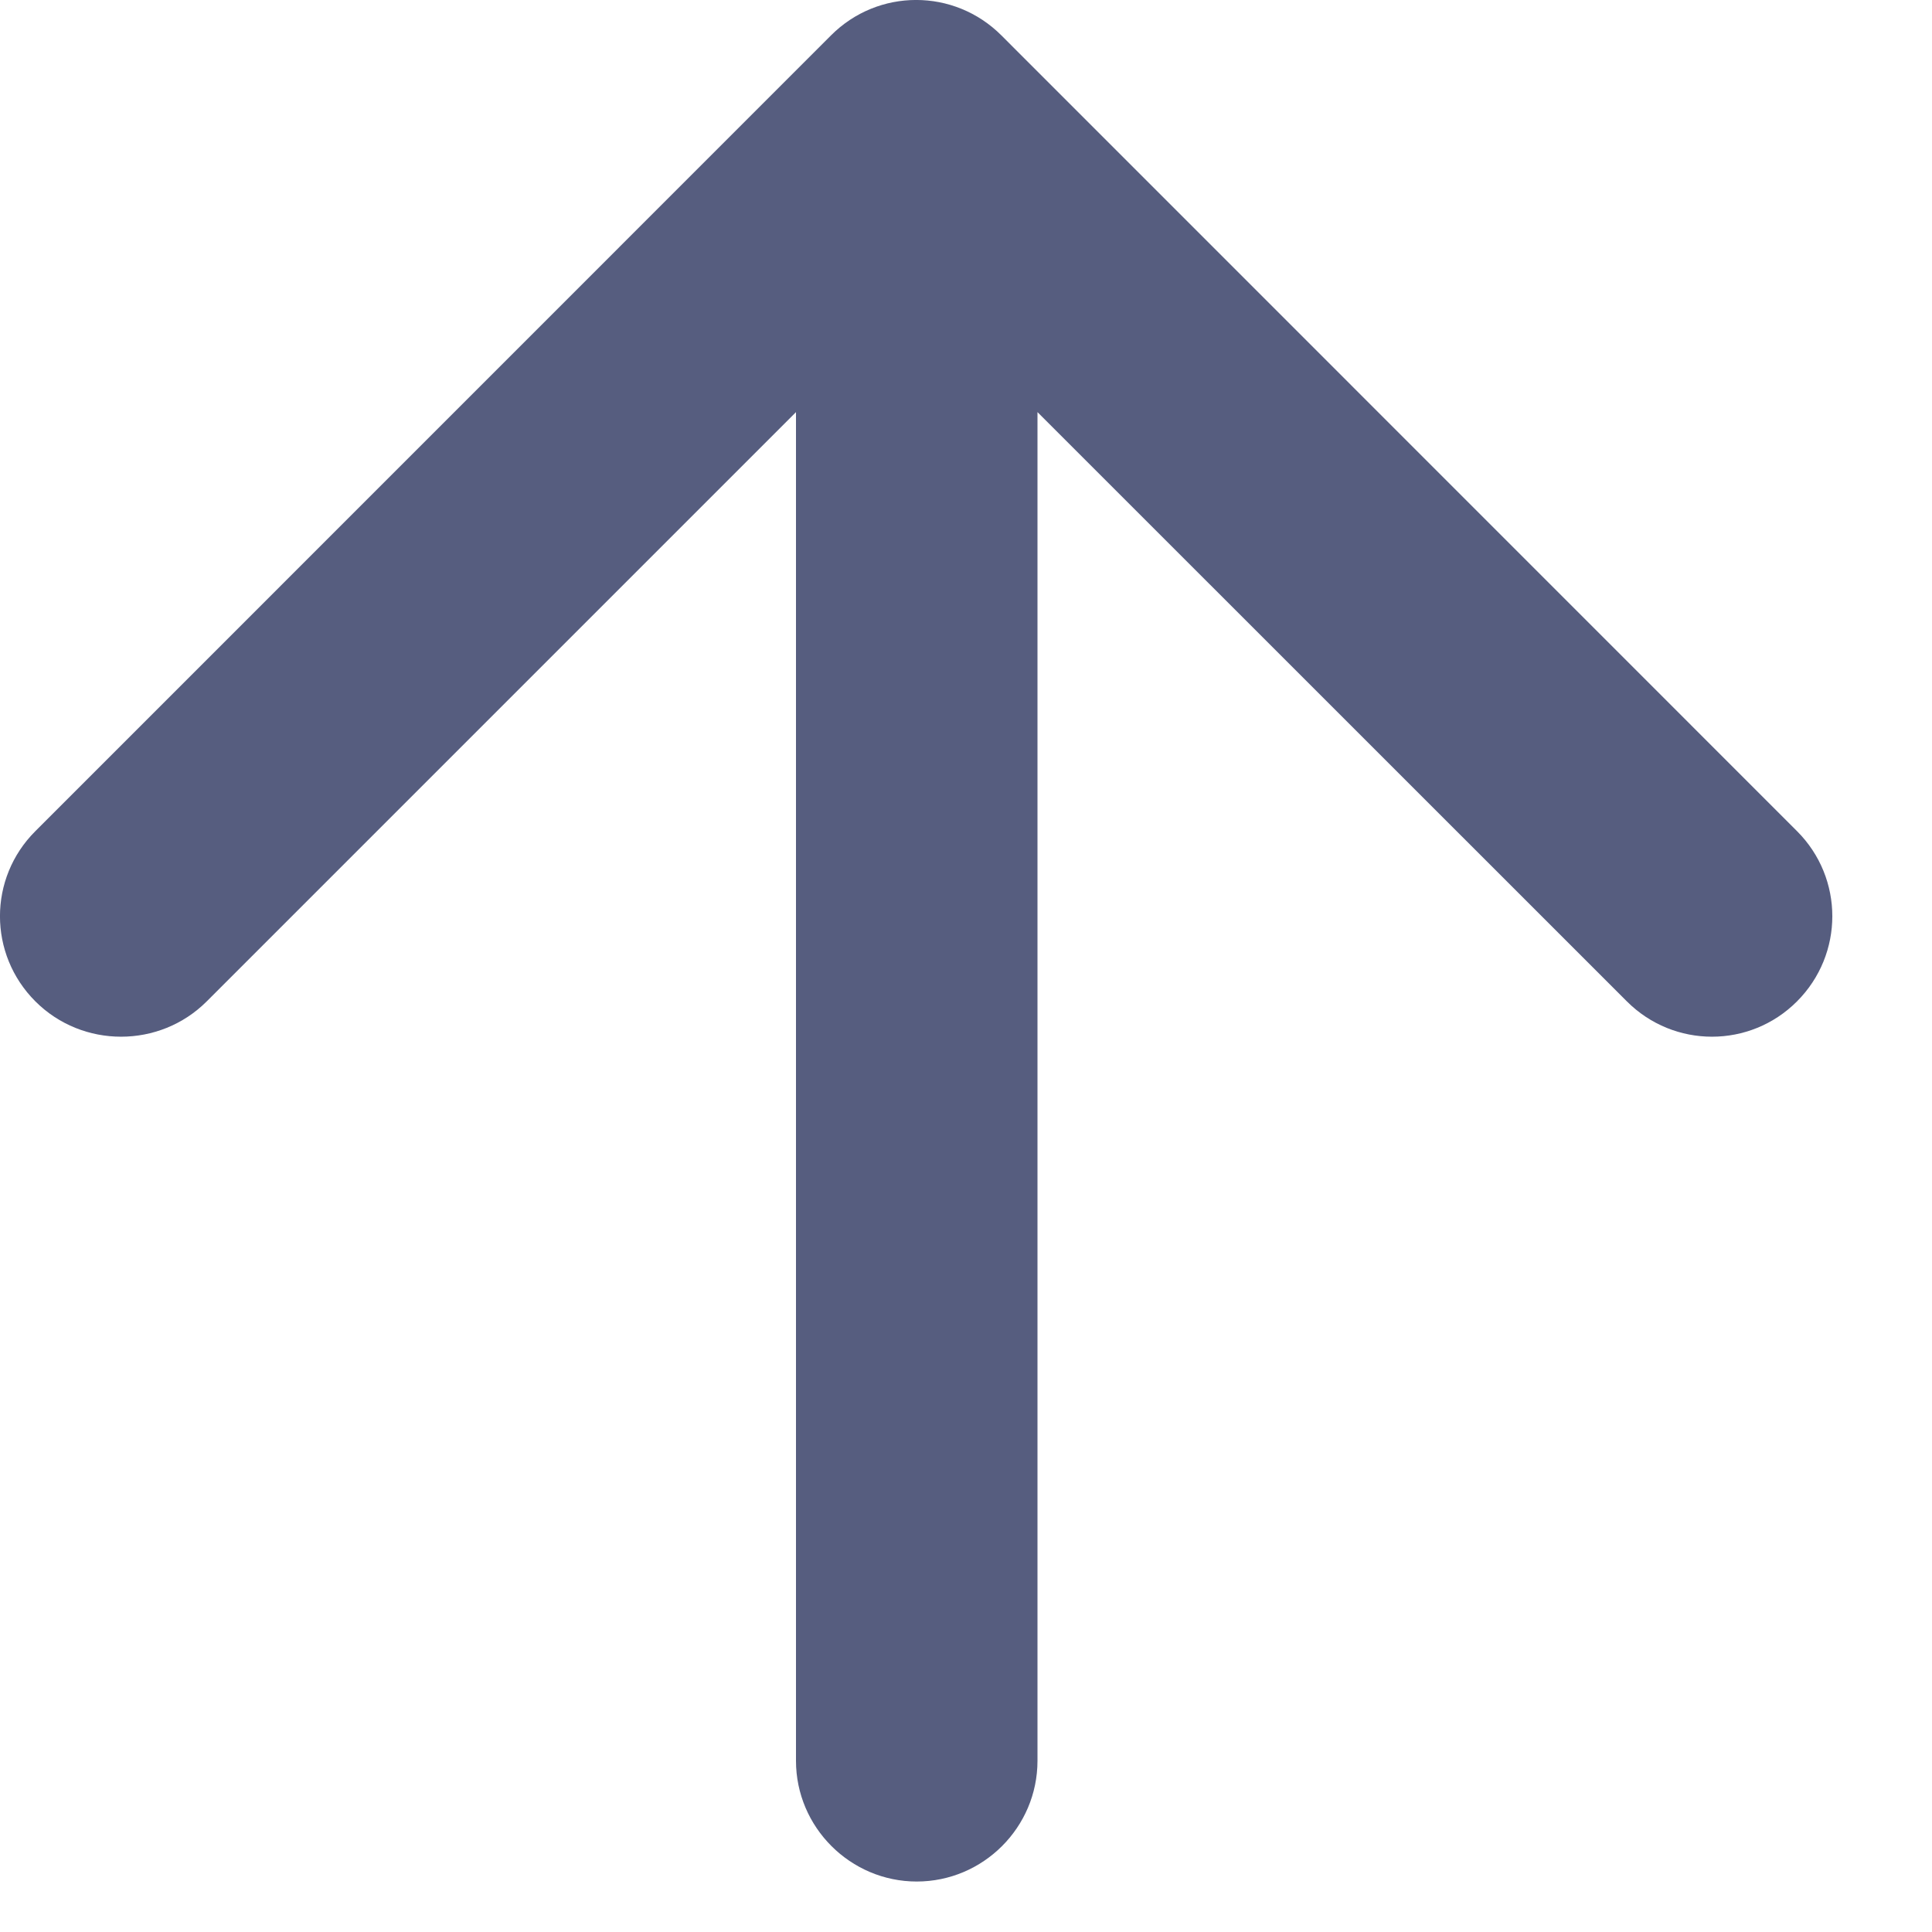 <?xml version="1.0" encoding="UTF-8"?>
<svg width="16px" height="16px" viewBox="0 0 16 16" version="1.1" xmlns="http://www.w3.org/2000/svg" xmlns:xlink="http://www.w3.org/1999/xlink">
    <!-- Generator: Sketch 52.3 (67297) - http://www.bohemiancoding.com/sketch -->
    <title>Shape Copy</title>
    <desc>Created with Sketch.</desc>
    <g id="Symbols" stroke="none" stroke-width="1" fill="none" fill-rule="evenodd">
        <g id="Deposit-4-(Dark)" transform="translate(-305, -646)" fill="#565D7F" fill-rule="nonzero">
            <g id="Bottom-Navigation" transform="translate(0, 630)">
                <path d="M311.592,30.582 L311.592,19.413 L306.712,24.293 C306.322,24.683 305.683,24.683 305.293,24.293 C304.902,23.902 304.902,23.273 305.293,22.883 L311.882,16.293 C312.272,15.902 312.902,15.902 313.293,16.293 L319.882,22.883 C320.272,23.273 320.272,23.902 319.882,24.293 C319.493,24.683 318.863,24.683 318.473,24.293 L313.592,19.413 L313.592,30.582 C313.592,31.133 313.142,31.582 312.592,31.582 C312.043,31.582 311.592,31.133 311.592,30.582 Z" id="Shape-Copy"></path>
            </g>
        </g>
    </g>
</svg>